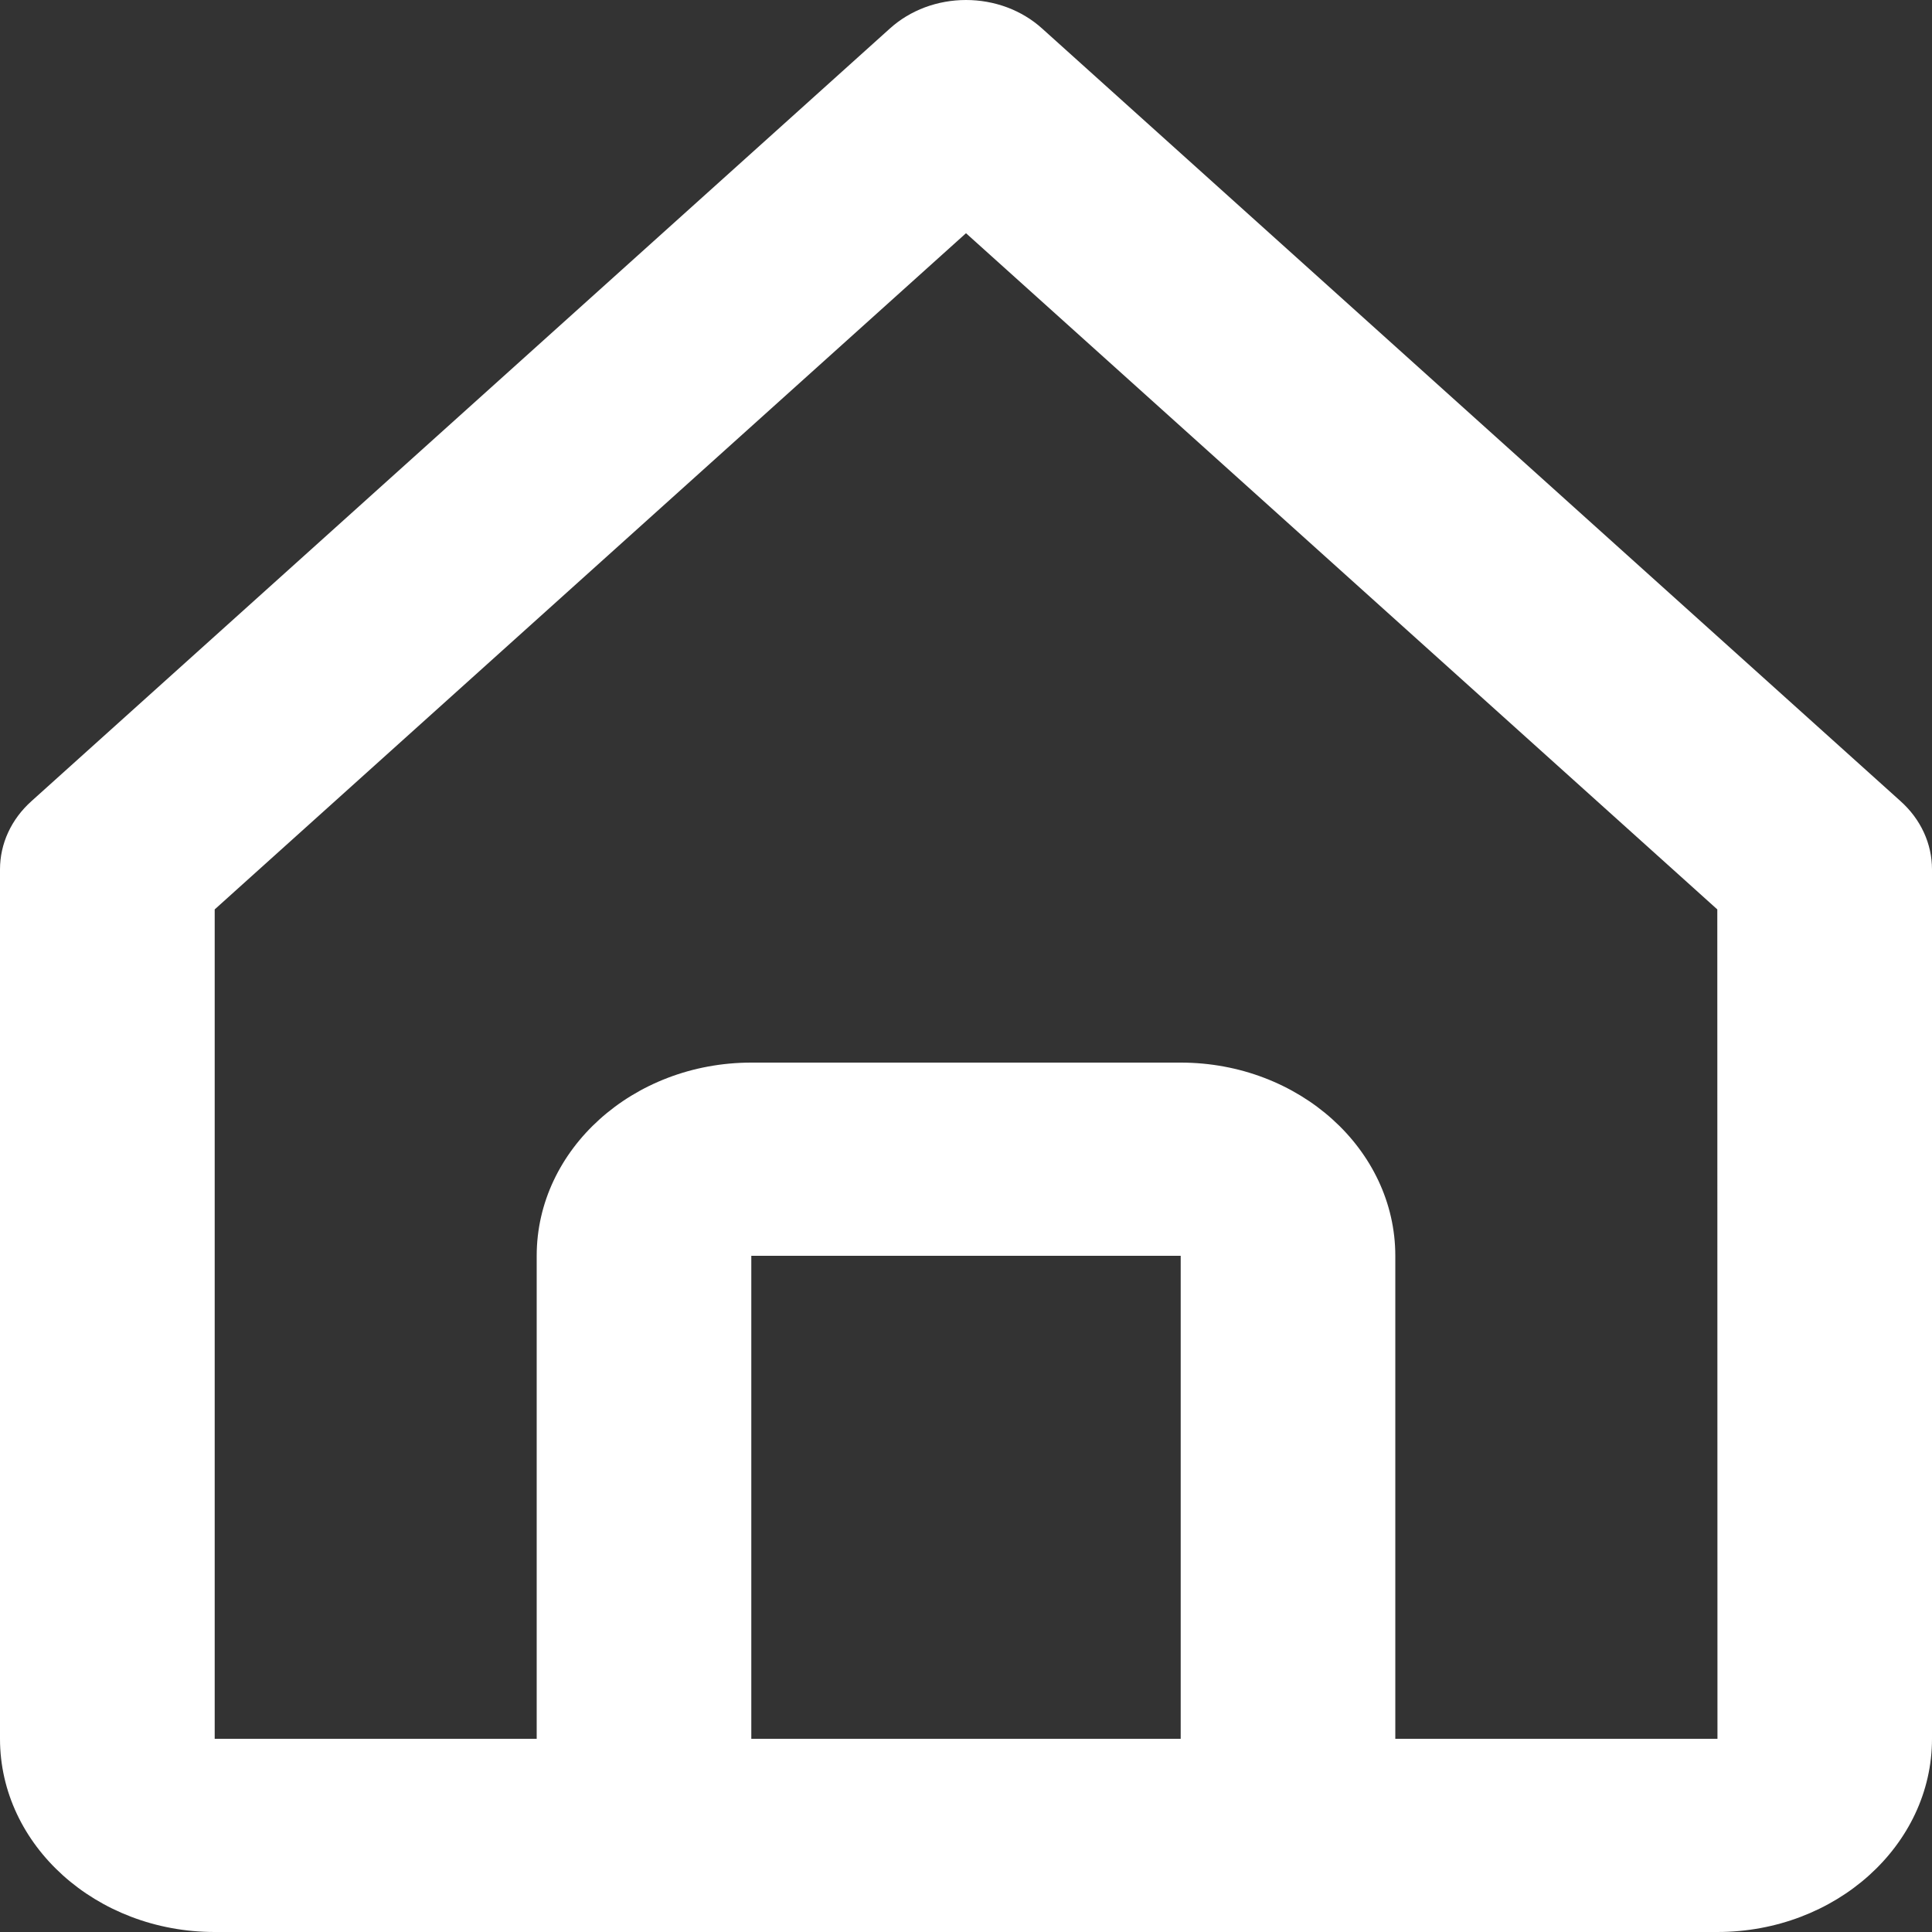 <svg width="24" height="24" viewBox="0 0 24 24" fill="none" xmlns="http://www.w3.org/2000/svg">
<rect x="0" y="0" width="24" height="24" fill="#333333" stroke="none"/>
<path d="M2.667 24H21.333C22.804 24 24 22.924 24 21.6V10.8C24 10.643 23.966 10.486 23.899 10.341C23.832 10.195 23.733 10.063 23.609 9.952L12.943 0.352C12.819 0.24 12.672 0.152 12.51 0.091C12.348 0.031 12.175 0 12 0C11.825 0 11.652 0.031 11.49 0.091C11.328 0.152 11.181 0.24 11.057 0.352L0.391 9.952C0.267 10.063 0.168 10.195 0.101 10.341C0.034 10.486 -0 10.643 7.09356e-07 10.8V21.6C7.09356e-07 22.924 1.196 24 2.667 24ZM9.333 21.6V15.6H14.667V21.6H9.333ZM2.667 11.297L12 2.897L21.333 11.297L21.335 21.6H17.333V15.6C17.333 14.277 16.137 13.2 14.667 13.2H9.333C7.863 13.2 6.667 14.277 6.667 15.6V21.6H2.667V11.297Z" fill="white"/>
</svg>
